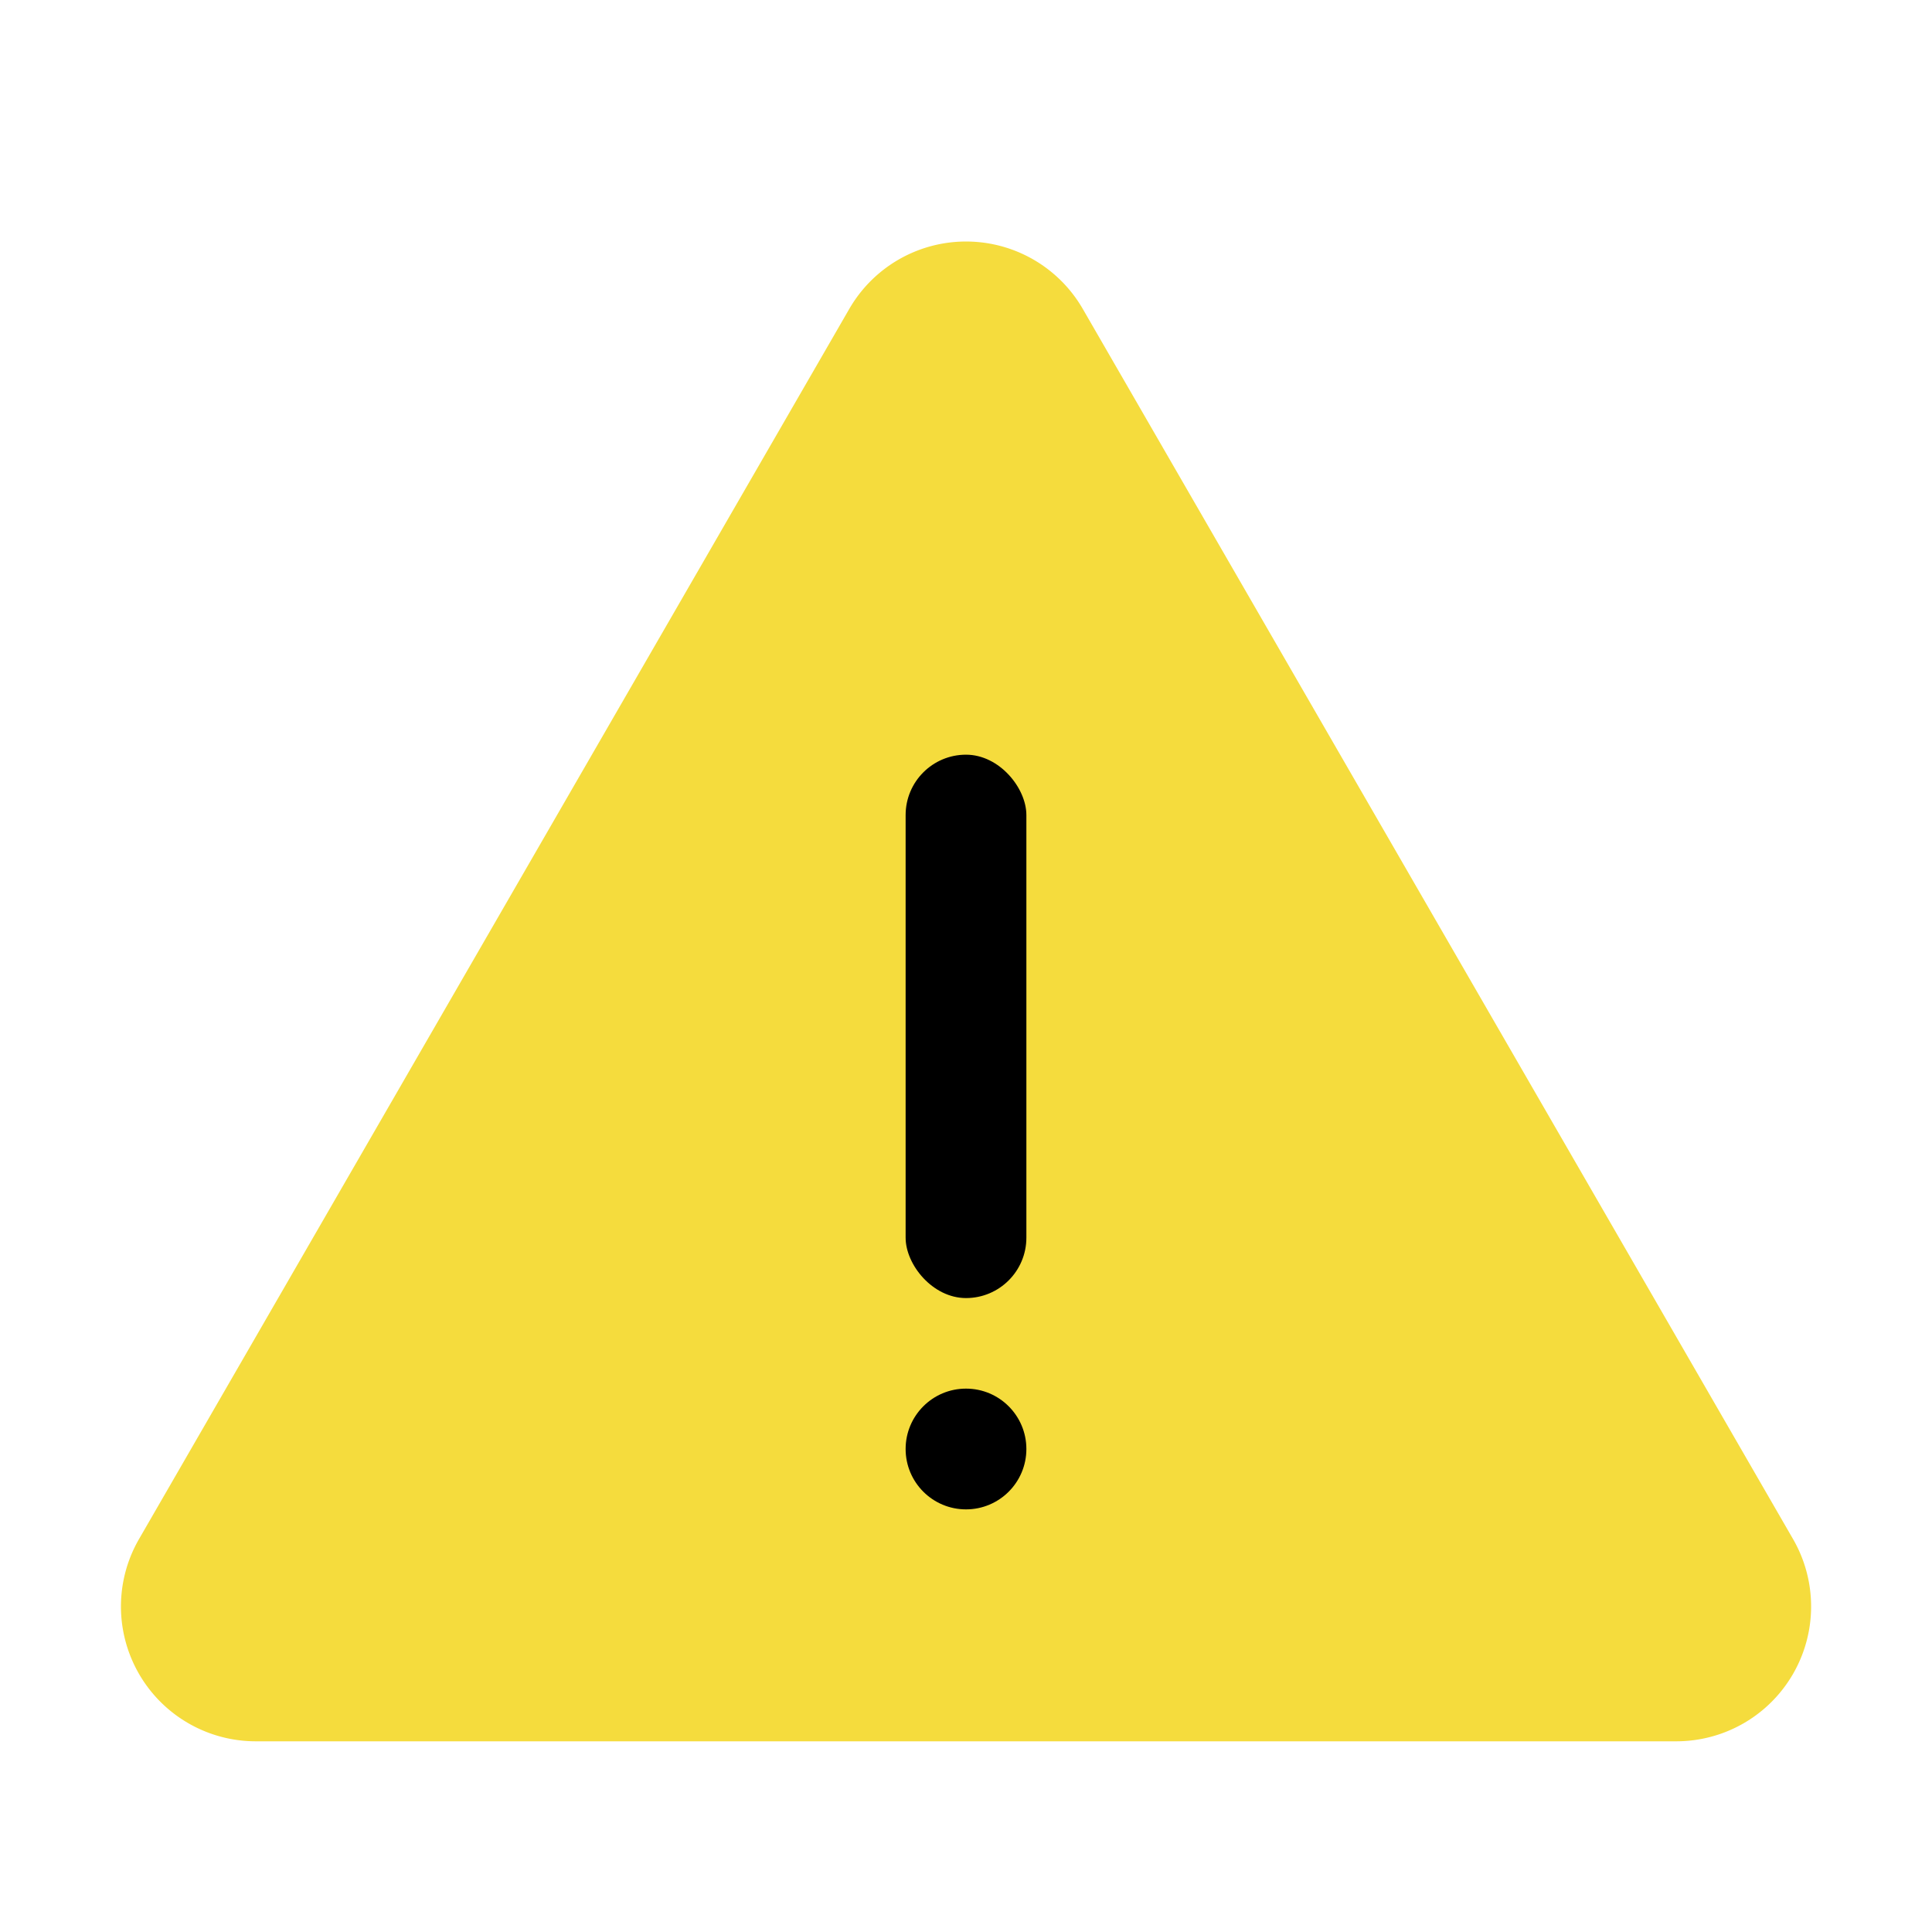 <!-- icon666.com - MILLIONS vector ICONS FREE --><svg id="Flat" viewBox="0 0 64 64" xmlns="http://www.w3.org/2000/svg"><path d="m32 57.683h-23.527a4.466 4.466 0 0 1 -3.868-6.699l11.764-20.375 11.764-20.375a4.466 4.466 0 0 1 7.736 0l11.764 20.375 11.764 20.375a4.466 4.466 0 0 1 -3.868 6.699z" fill="#f5dc3d"></path><g fill="#5f5f5f"><rect height="18" rx="2" width="4" x="30" y="25" fill="#5f5f5f" style="fill: rgb(0, 0, 0);"></rect><circle cx="32" cy="48" r="2" fill="#5f5f5f" style="fill: rgb(0, 0, 0);"></circle></g></svg>
